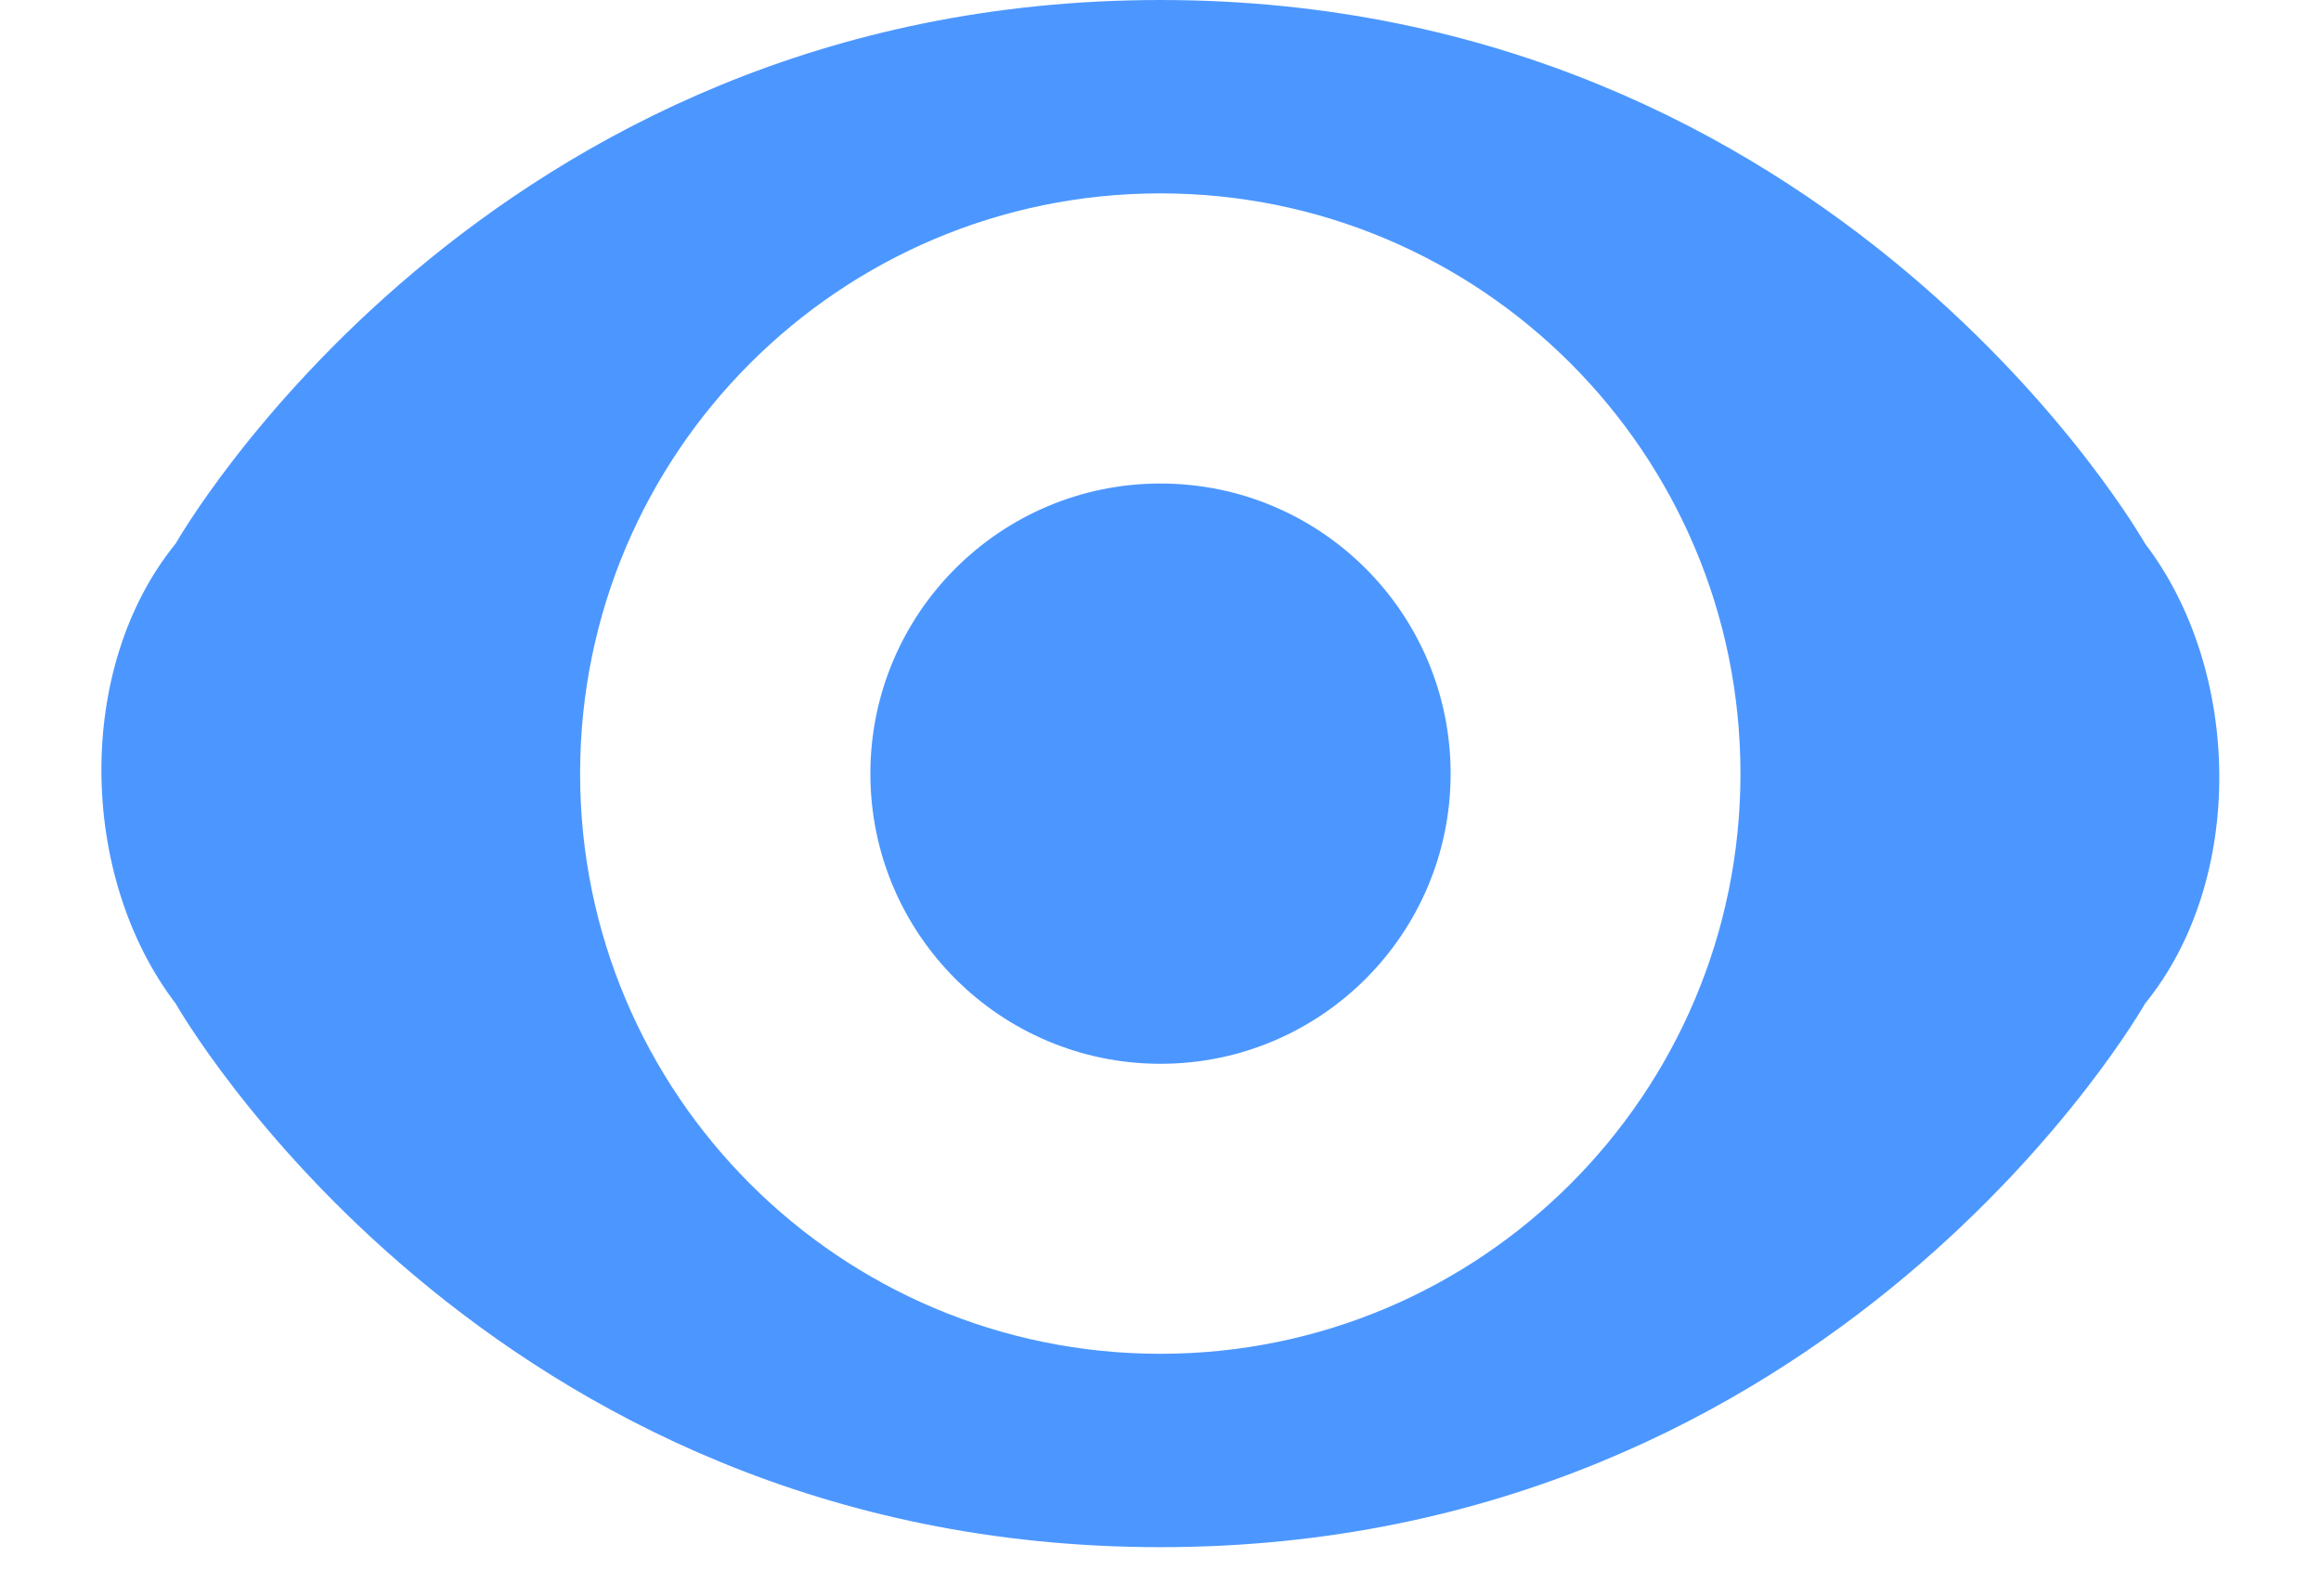 <?xml version="1.0" encoding="UTF-8" standalone="no"?>
<svg width="16px" height="11px" viewBox="0 0 16 11" version="1.1" xmlns="http://www.w3.org/2000/svg" xmlns:xlink="http://www.w3.org/1999/xlink">
    <!-- Generator: Sketch 43.2 (39069) - http://www.bohemiancoding.com/sketch -->
    <title>show-icon-active</title>
    <desc>Created with Sketch.</desc>
    <defs></defs>
    <g id="Page-1" stroke="none" stroke-width="1" fill="none" fill-rule="evenodd">
        <g id="Desktop---1280x720" transform="translate(-843, -523)" fill-rule="nonzero" fill="#4C97FF">
            <g id="Sprite-Area" transform="translate(792, 460)">
                <g id="Sprite-Info">
                    <g id="show-toggle" transform="translate(12, 52)">
                        <g id="show-option" transform="translate(31, 0)">
                            <g id="show-icon-active" transform="translate(8, 11)">
                                <path d="M14.787,3.747 C15.456,4.623 15.483,6.063 14.787,6.918 C14.787,6.918 12.665,10.665 7.999,10.665 C3.333,10.665 1.211,6.918 1.211,6.918 C0.542,6.042 0.515,4.602 1.211,3.747 C1.211,3.747 3.333,3.80948559e-16 7.999,0 C12.665,0 14.787,3.747 14.787,3.747 Z M7.999,9.332 C10.208,9.332 11.998,7.541 11.998,5.333 C11.998,3.124 10.208,1.333 7.999,1.333 C5.79,1.333 3.999,3.124 3.999,5.333 C3.999,7.541 5.79,9.332 7.999,9.332 Z" id="Combined-Shape"></path>
                                <circle id="Oval" cx="8" cy="5.333" r="2"></circle>
                            </g>
                        </g>
                    </g>
                </g>
            </g>
        </g>
    </g>
</svg>